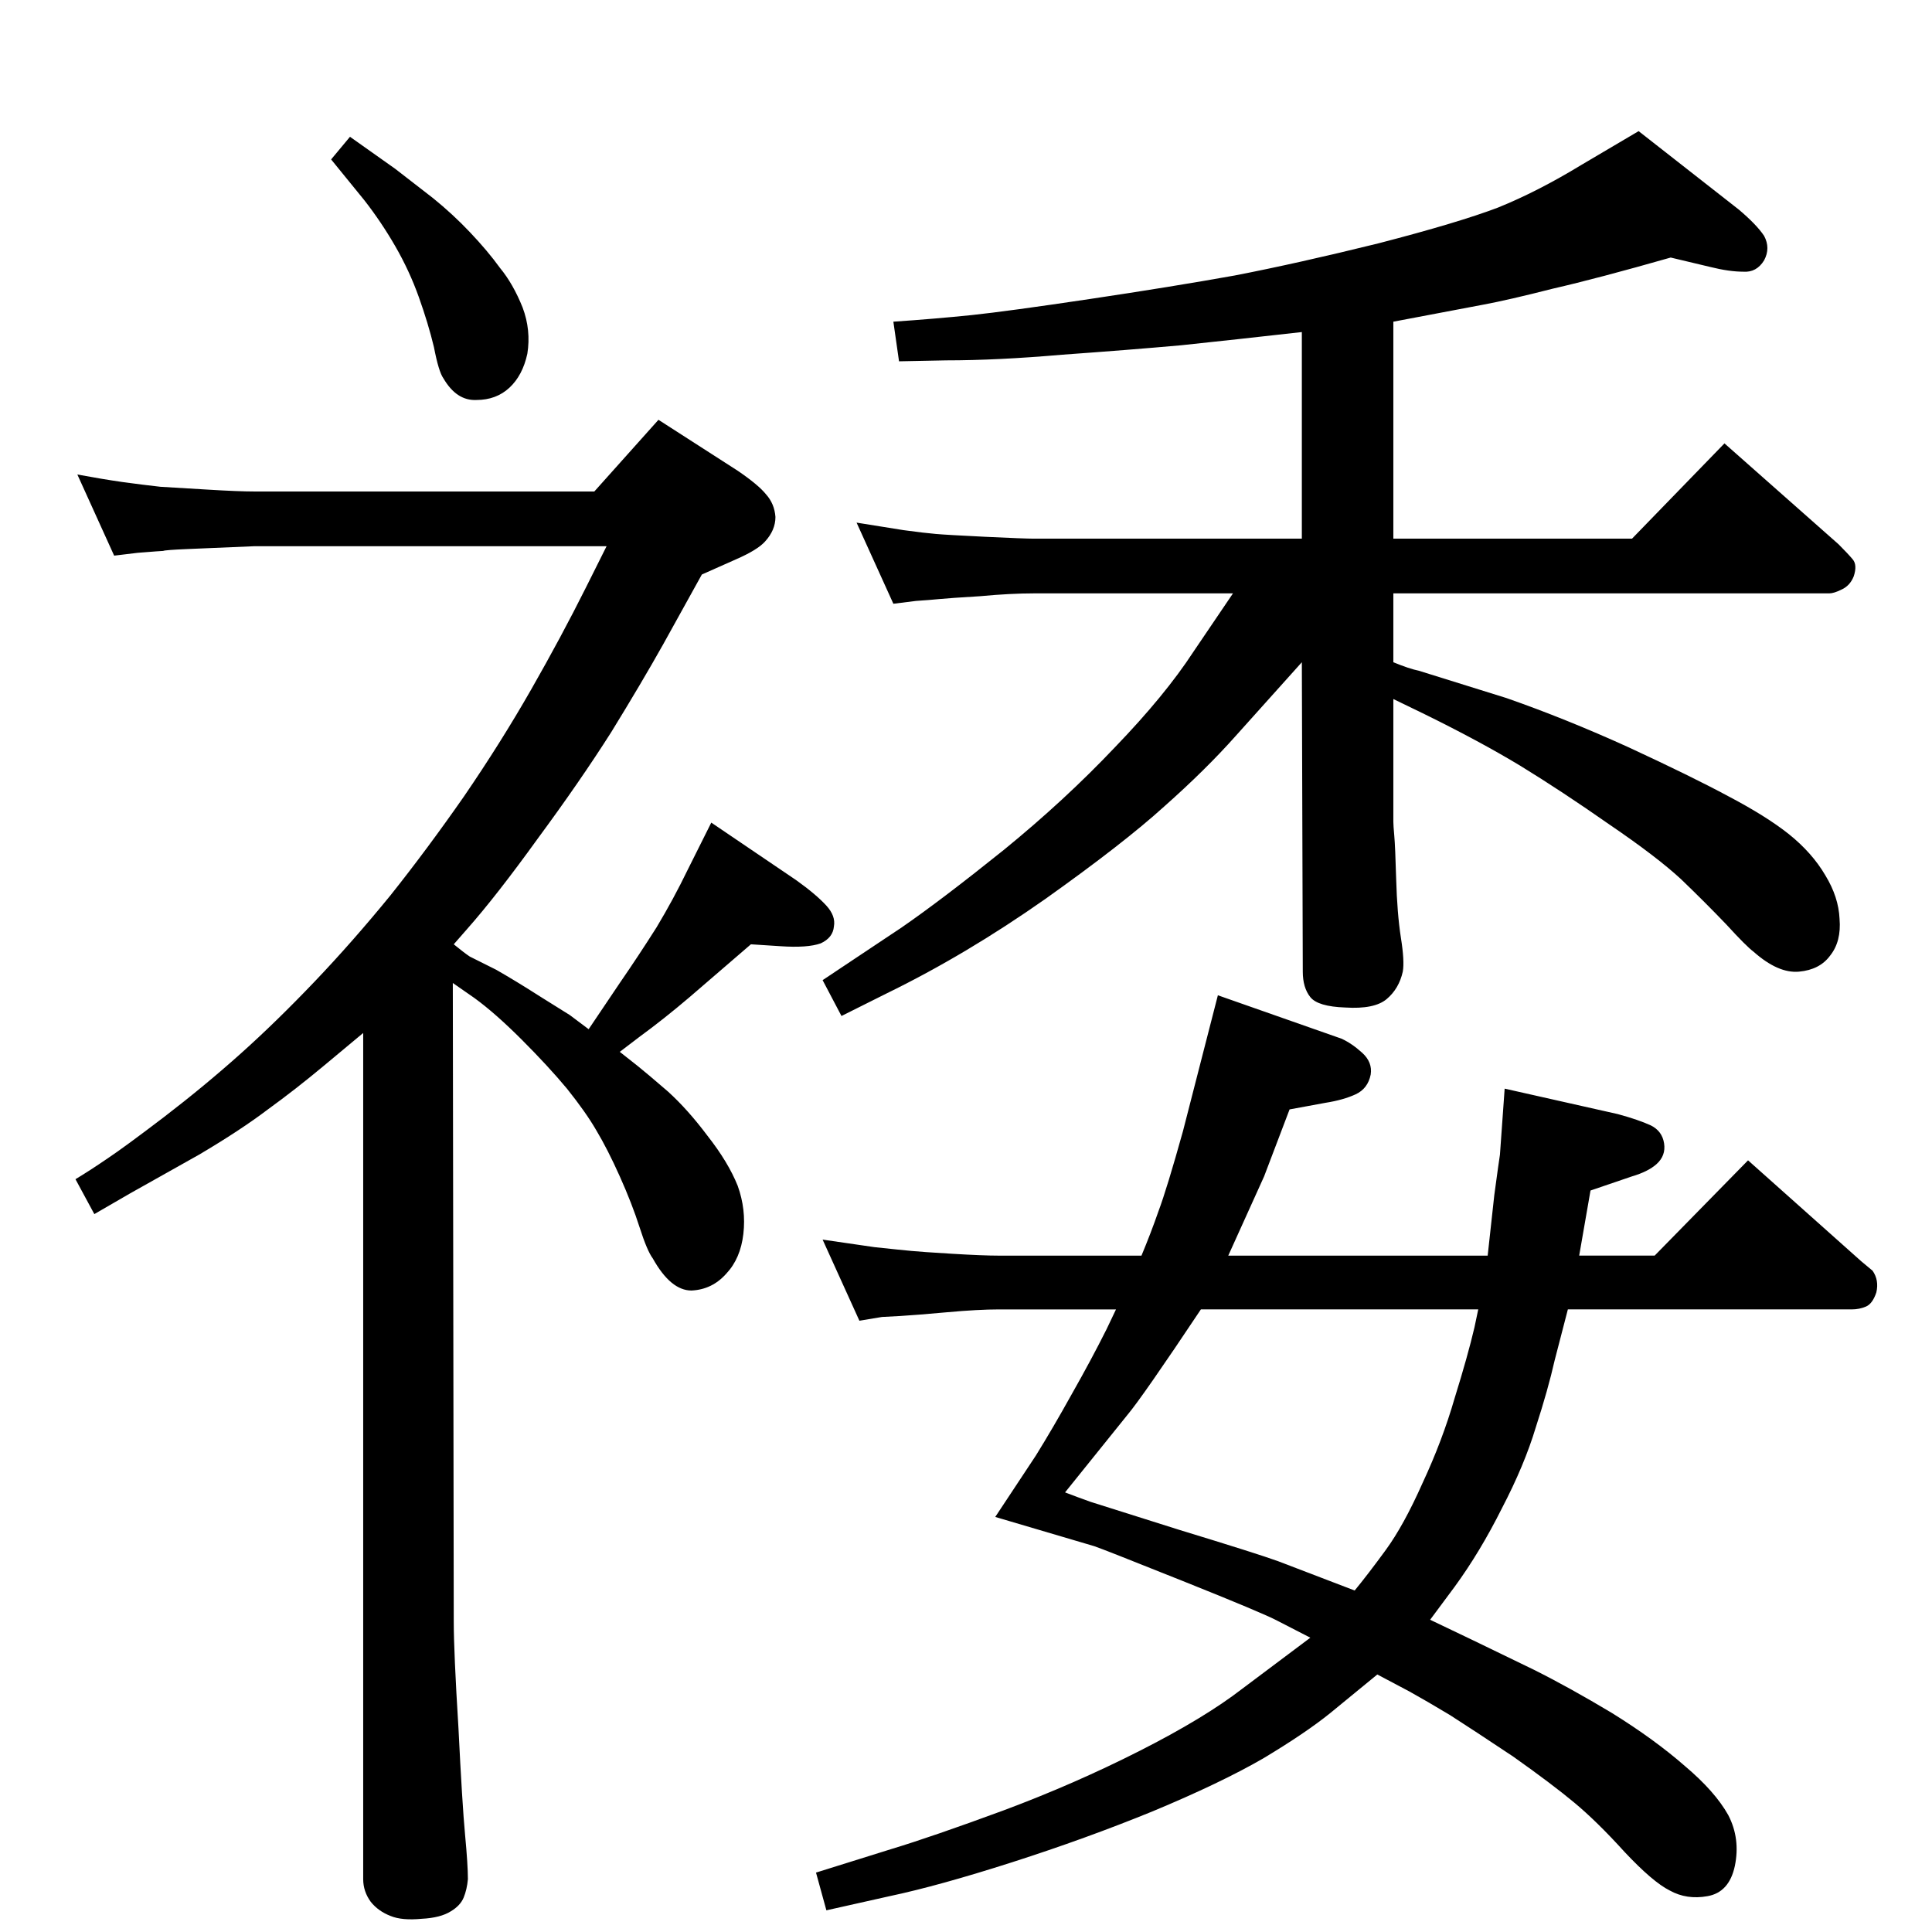 <?xml version="1.0" standalone="no"?>
<!DOCTYPE svg PUBLIC "-//W3C//DTD SVG 1.1//EN" "http://www.w3.org/Graphics/SVG/1.1/DTD/svg11.dtd" >
<svg xmlns="http://www.w3.org/2000/svg" xmlns:xlink="http://www.w3.org/1999/xlink" version="1.1" viewBox="0 0 2048 2048">
  <g transform="matrix(1 0 0 -1 0 2048)">
   <path fill="currentColor"
d="M1477 1346q17 -7 27 -9l93 -29q63 -22 129 -52q67 -31 106 -52q40 -21 64 -40q25 -20 39 -44q14 -23 15 -46q2 -24 -10 -39q-11 -15 -33 -17t-48 21q-8 6 -29 29q-22 23 -48 48q-26 24 -76 58q-50 35 -94 62q-43 26 -102 55l-33 16v-130q0 -4 1 -15t2 -46q1 -36 5 -62
q4 -25 2 -36q-4 -18 -17 -29t-44 -9q-29 1 -37 11t-8 27l-1 328l-70 -78q-32 -36 -76 -75q-43 -39 -126 -98q-84 -59 -168 -100l-48 -24l-20 38l84 56q42 29 108 82q65 53 118 109q53 55 83 101l42 62h-211q-25 0 -57 -3q-33 -2 -43 -3t-25 -2l-24 -3l-39 86l50 -8
q22 -3 34 -4q11 -1 52 -3q42 -2 52 -2h284v219q-71 -8 -128 -14q-56 -5 -126 -10q-69 -6 -123 -6l-50 -1l-6 42q44 3 83 7q38 4 125 17t154 25q67 13 152 34q85 22 127 38q42 17 88 45l61 36l106 -83q19 -16 27 -28q7 -13 0 -26q-8 -13 -22 -12q-15 0 -35 5l-42 10
q-77 -22 -125 -33q-47 -12 -74 -17l-95 -18v-230h253l98 101l121 -107q10 -10 15 -16t1 -18q-4 -10 -13 -14q-8 -4 -13 -4h-462v-73zM1577 717q3 27 7 64q5 37 6 43l5 70l120 -27q22 -6 35 -12q12 -6 14 -19t-8 -22q-9 -8 -26 -13l-44 -15l-12 -69h80l99 101l120 -107
l12 -10q7 -10 4 -23q-4 -12 -11 -15t-15 -3h-301l-14 -54q-7 -31 -20 -71q-12 -40 -36 -86q-23 -46 -50 -83l-26 -35l46 -22l64 -31q38 -19 83 -46q45 -28 77 -56q32 -27 46 -52q13 -25 7 -54q-6 -28 -29 -32q-22 -4 -40 6q-18 9 -48 41q-29 32 -53 52t-65 49q-42 28 -67 44
q-25 15 -43 25l-34 18l-50 -41q-26 -21 -71 -48q-45 -26 -117 -56q-71 -29 -149 -54t-130 -36l-67 -15l-11 40l80 25q43 13 119 41q75 28 144 63t109 66l72 54l-35 18q-15 8 -100 42t-94 37l-105 31l43 65q18 29 38 65q21 37 37 69l10 21h-124q-22 0 -55 -3t-50 -4t-19 -1
l-24 -4l-39 86q27 -4 55 -8q28 -3 39 -4q10 -1 43 -3t50 -2h151q10 24 18 47q9 24 26 85l28 109l9 35l131 -46q11 -5 22 -15t9 -23q-3 -15 -16 -21t-32 -9l-38 -7l-27 -71l-38 -84h275zM1567 660h-294q-62 -93 -78 -112l-66 -82q13 -5 27 -10q13 -4 95 -30q82 -25 104 -33
l81 -31q14 17 33 43t39 71q21 45 34 90q14 45 21 75zM480 1006l1 -677q0 -32 5 -113q4 -81 7 -113t3 -47q-1 -11 -4.5 -19.5t-13.5 -14.5q-11 -7 -31 -8q-21 -2 -33 3q-13 5 -21 15q-8 11 -8 24v897l-42 -35q-30 -25 -59 -46q-29 -22 -73 -48l-73 -41l-38 -22l-20 37
q15 9 34 22q18 12 60 44q43 33 81 67t79 77q40 42 80 91q39 49 78 105q39 57 71 113t58 108l22 44h-331h-42l-71 -3q-24 -1 -26 -2q-2 0 -27 -2l-25 -3l-39 86q27 -5 48 -8q22 -3 40 -5q17 -1 50 -3t50 -2h42h318l68 76l84 -54q22 -15 30 -25q9 -10 10 -24q0 -14 -11 -26
q-8 -9 -31 -19l-36 -16l-41 -74q-23 -41 -55 -93q-33 -52 -78 -113q-44 -61 -75 -96l-14 -16q11 -9 17 -13l28 -14q21 -12 46 -28l32 -20l20 -15l33 49q20 29 39 59q18 30 33 61l25 50l90 -61q21 -15 32 -27q10 -11 8 -22q-1 -12 -14 -18q-14 -5 -43 -3l-31 2l-65 -56
q-27 -23 -53 -42l-21 -16l19 -15q10 -8 32 -27q21 -19 42 -47q22 -28 32 -53q9 -25 6 -51t-18 -42q-15 -17 -37 -18q-22 0 -41 34q-6 8 -14 33t-21 54t-25 49q-11 19 -31 44q-20 24 -48 52t-50 44zM371 1903l48 -34l40 -31q21 -17 39 -36q19 -20 32 -38q14 -17 24 -42
q9 -24 5 -49q-5 -23 -19 -36t-35 -13q-21 -1 -35 23q-5 7 -10 33q-6 25 -16 53t-25 54t-33 49l-35 43z" />
  </g>

</svg>
